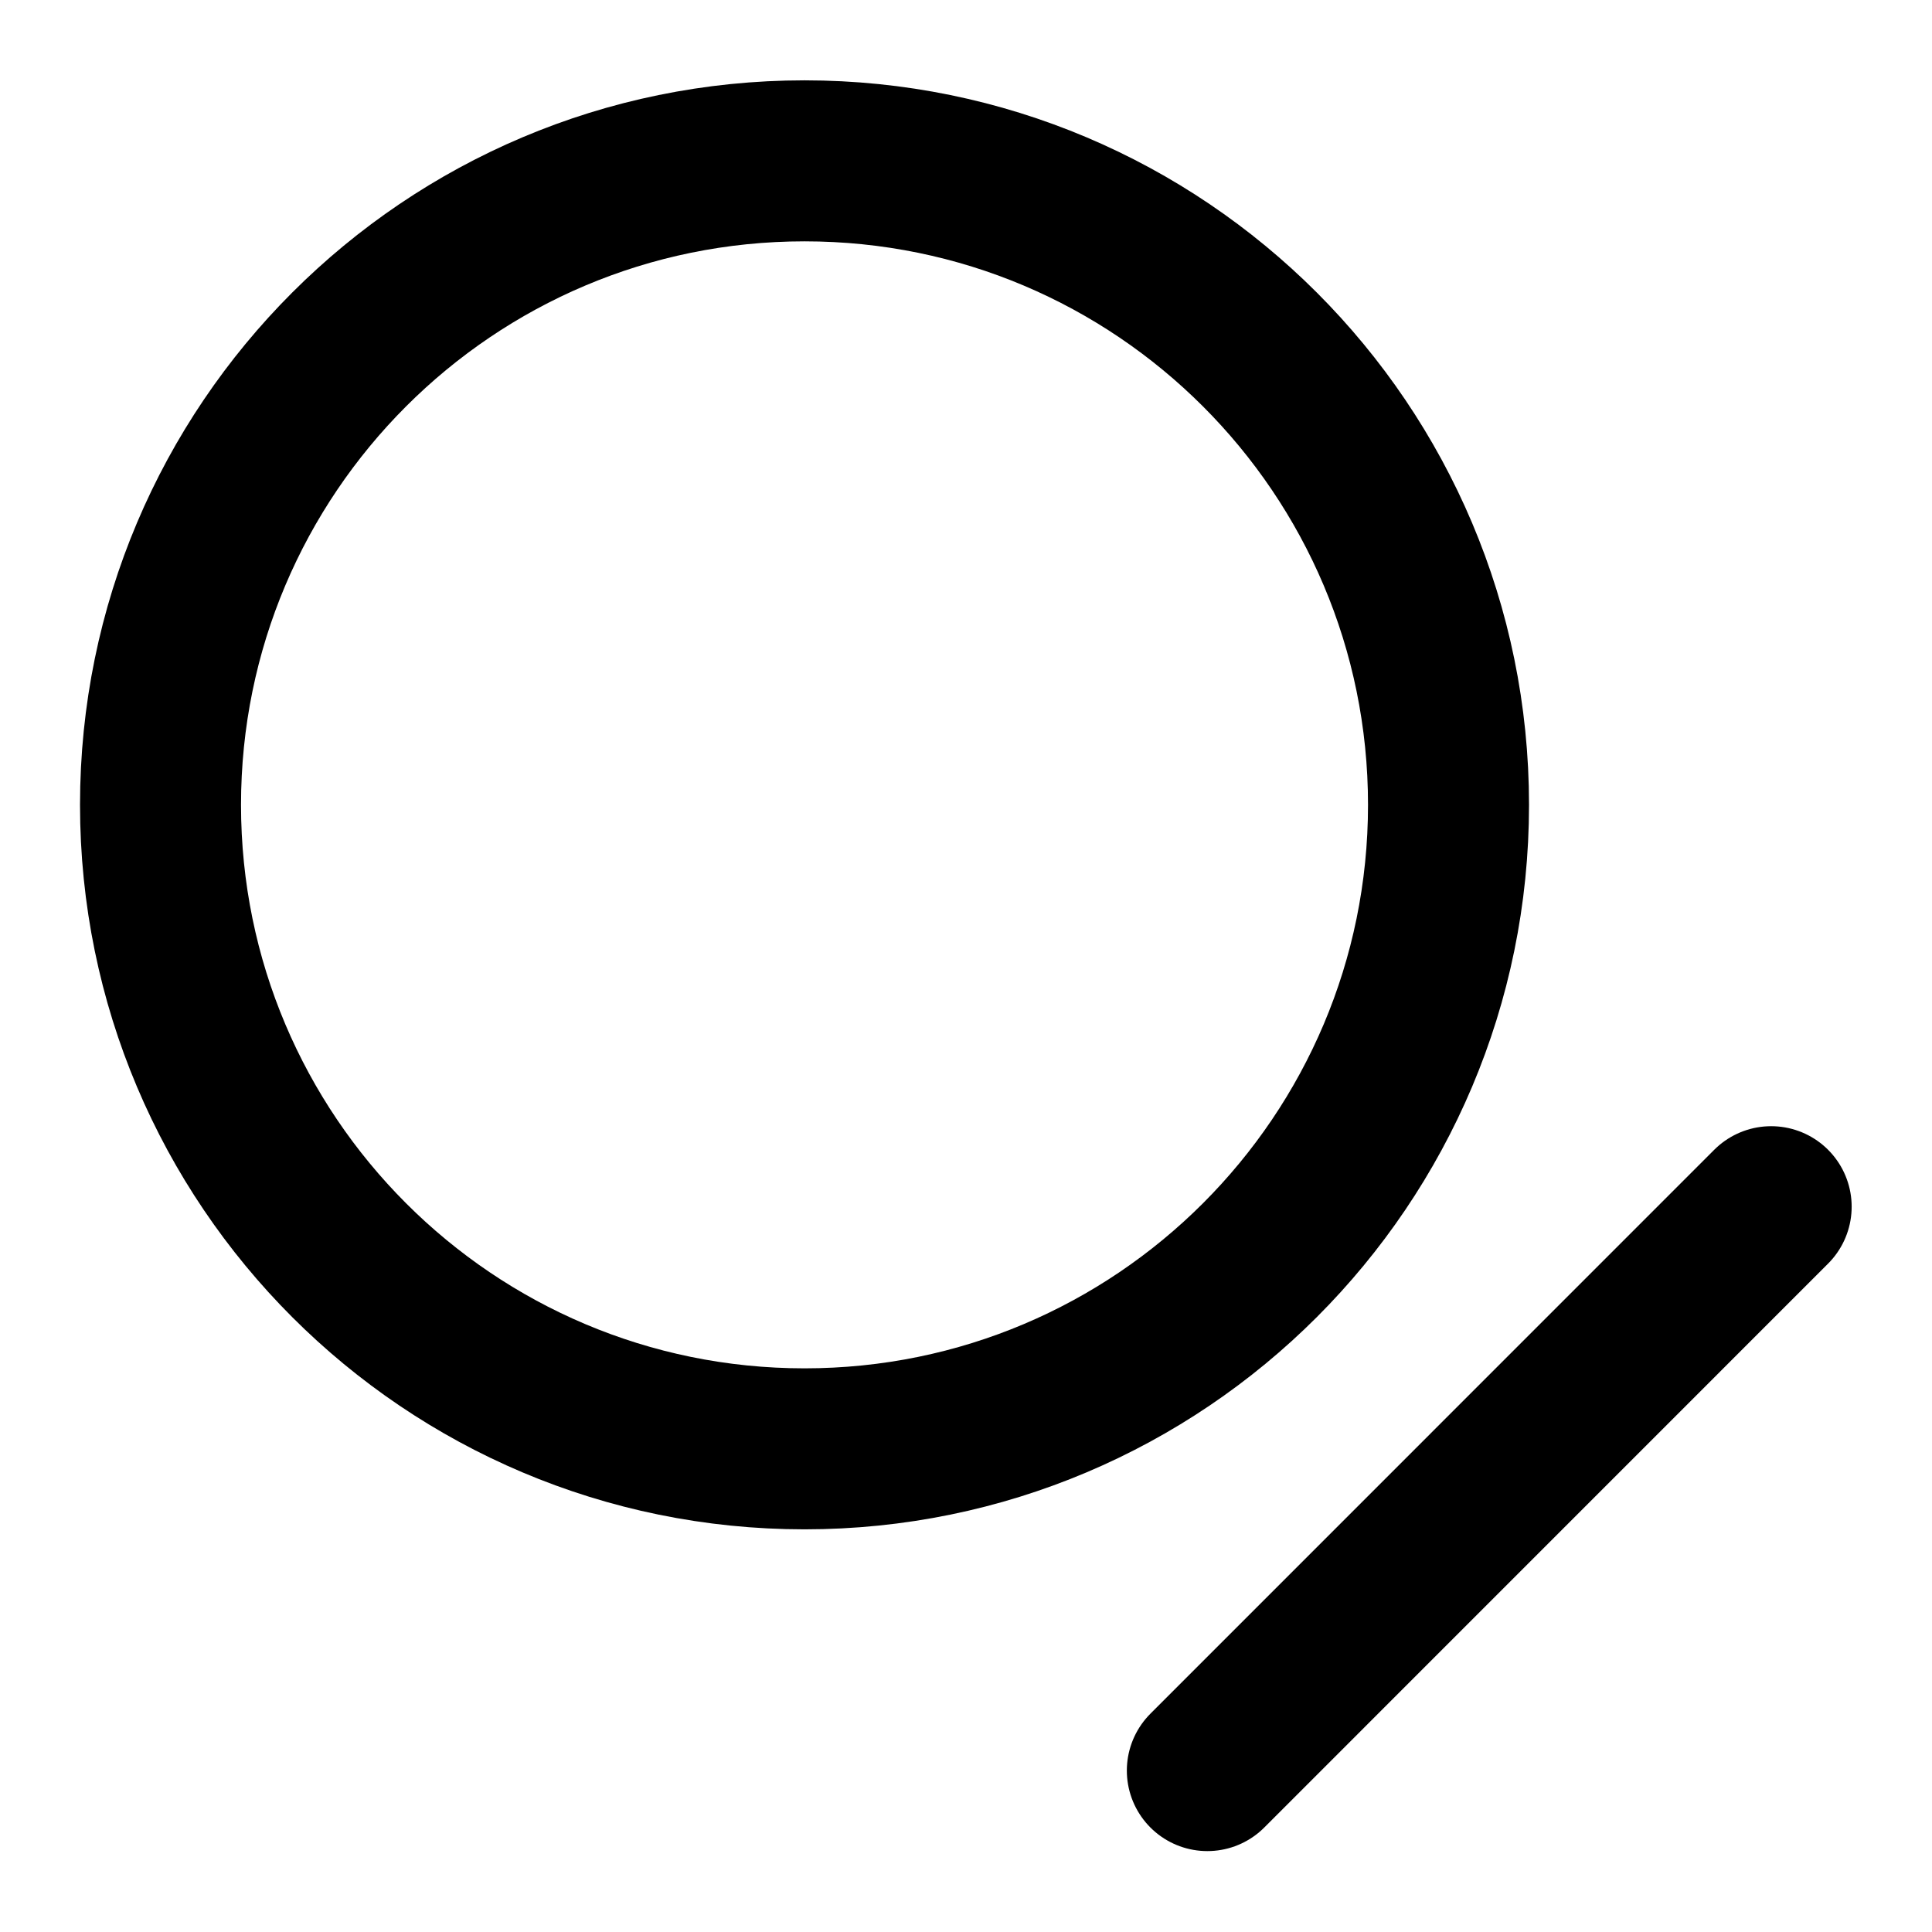 <svg width="24" height="24" viewBox="0 0 24 24" fill="none" xmlns="http://www.w3.org/2000/svg">
<path d="M22.002 14.99L14.998 21.995M9.994 17.998C5.576 17.998 1.994 14.416 1.994 9.998C1.994 5.58 5.576 1.998 9.994 1.998C14.412 1.998 17.994 5.58 17.994 9.998C17.994 14.416 14.412 17.998 9.994 17.998Z" stroke="currentColor" stroke-width="2" stroke-linecap="round" stroke-linejoin="round"/>
</svg>
